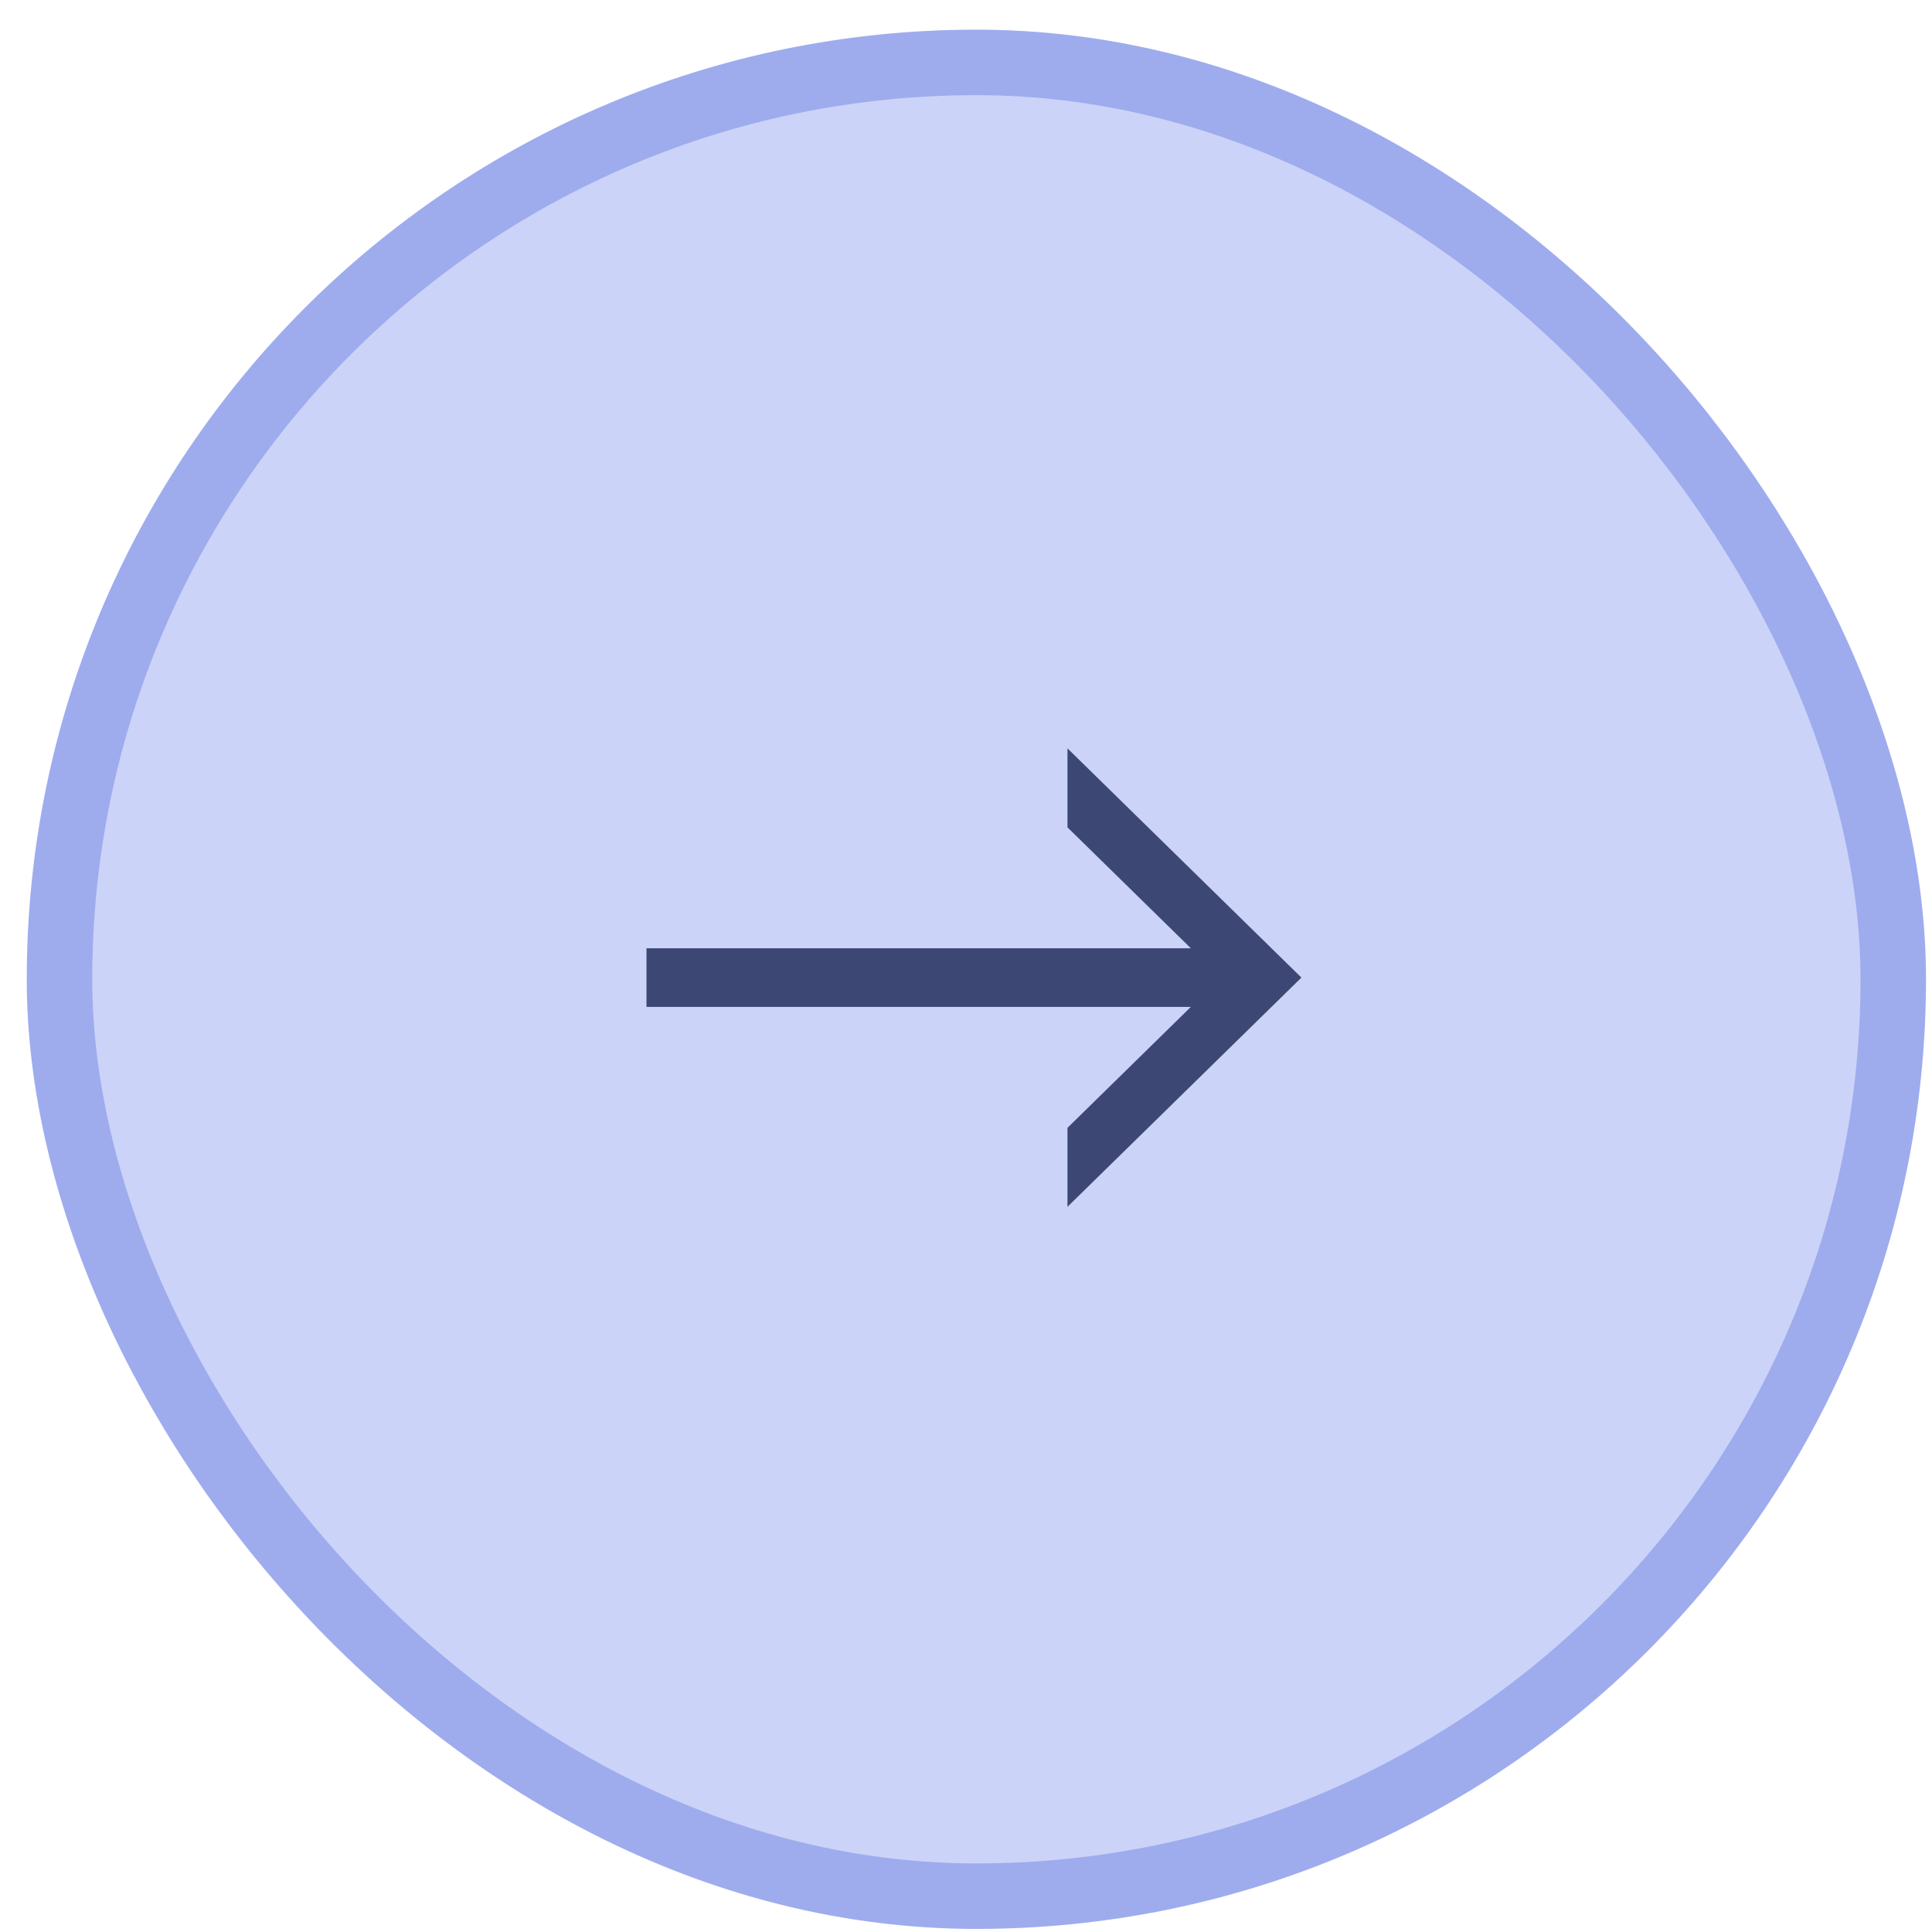 <svg width="59" height="59" viewBox="0 0 59 59" fill="none" xmlns="http://www.w3.org/2000/svg">
<rect x="1.817" y="1.906" width="56" height="56" rx="28" fill="#CBD3F8"/>
<rect x="1.817" y="1.906" width="56" height="56" rx="28" stroke="#9EACEE" stroke-width="2"/>
<path d="M39.743 29.854L32.599 36.854V34.442L36.367 30.749H19.743V28.959H36.367L32.599 25.266V22.854L39.743 29.854Z" fill="#3D4774"/>
</svg>
